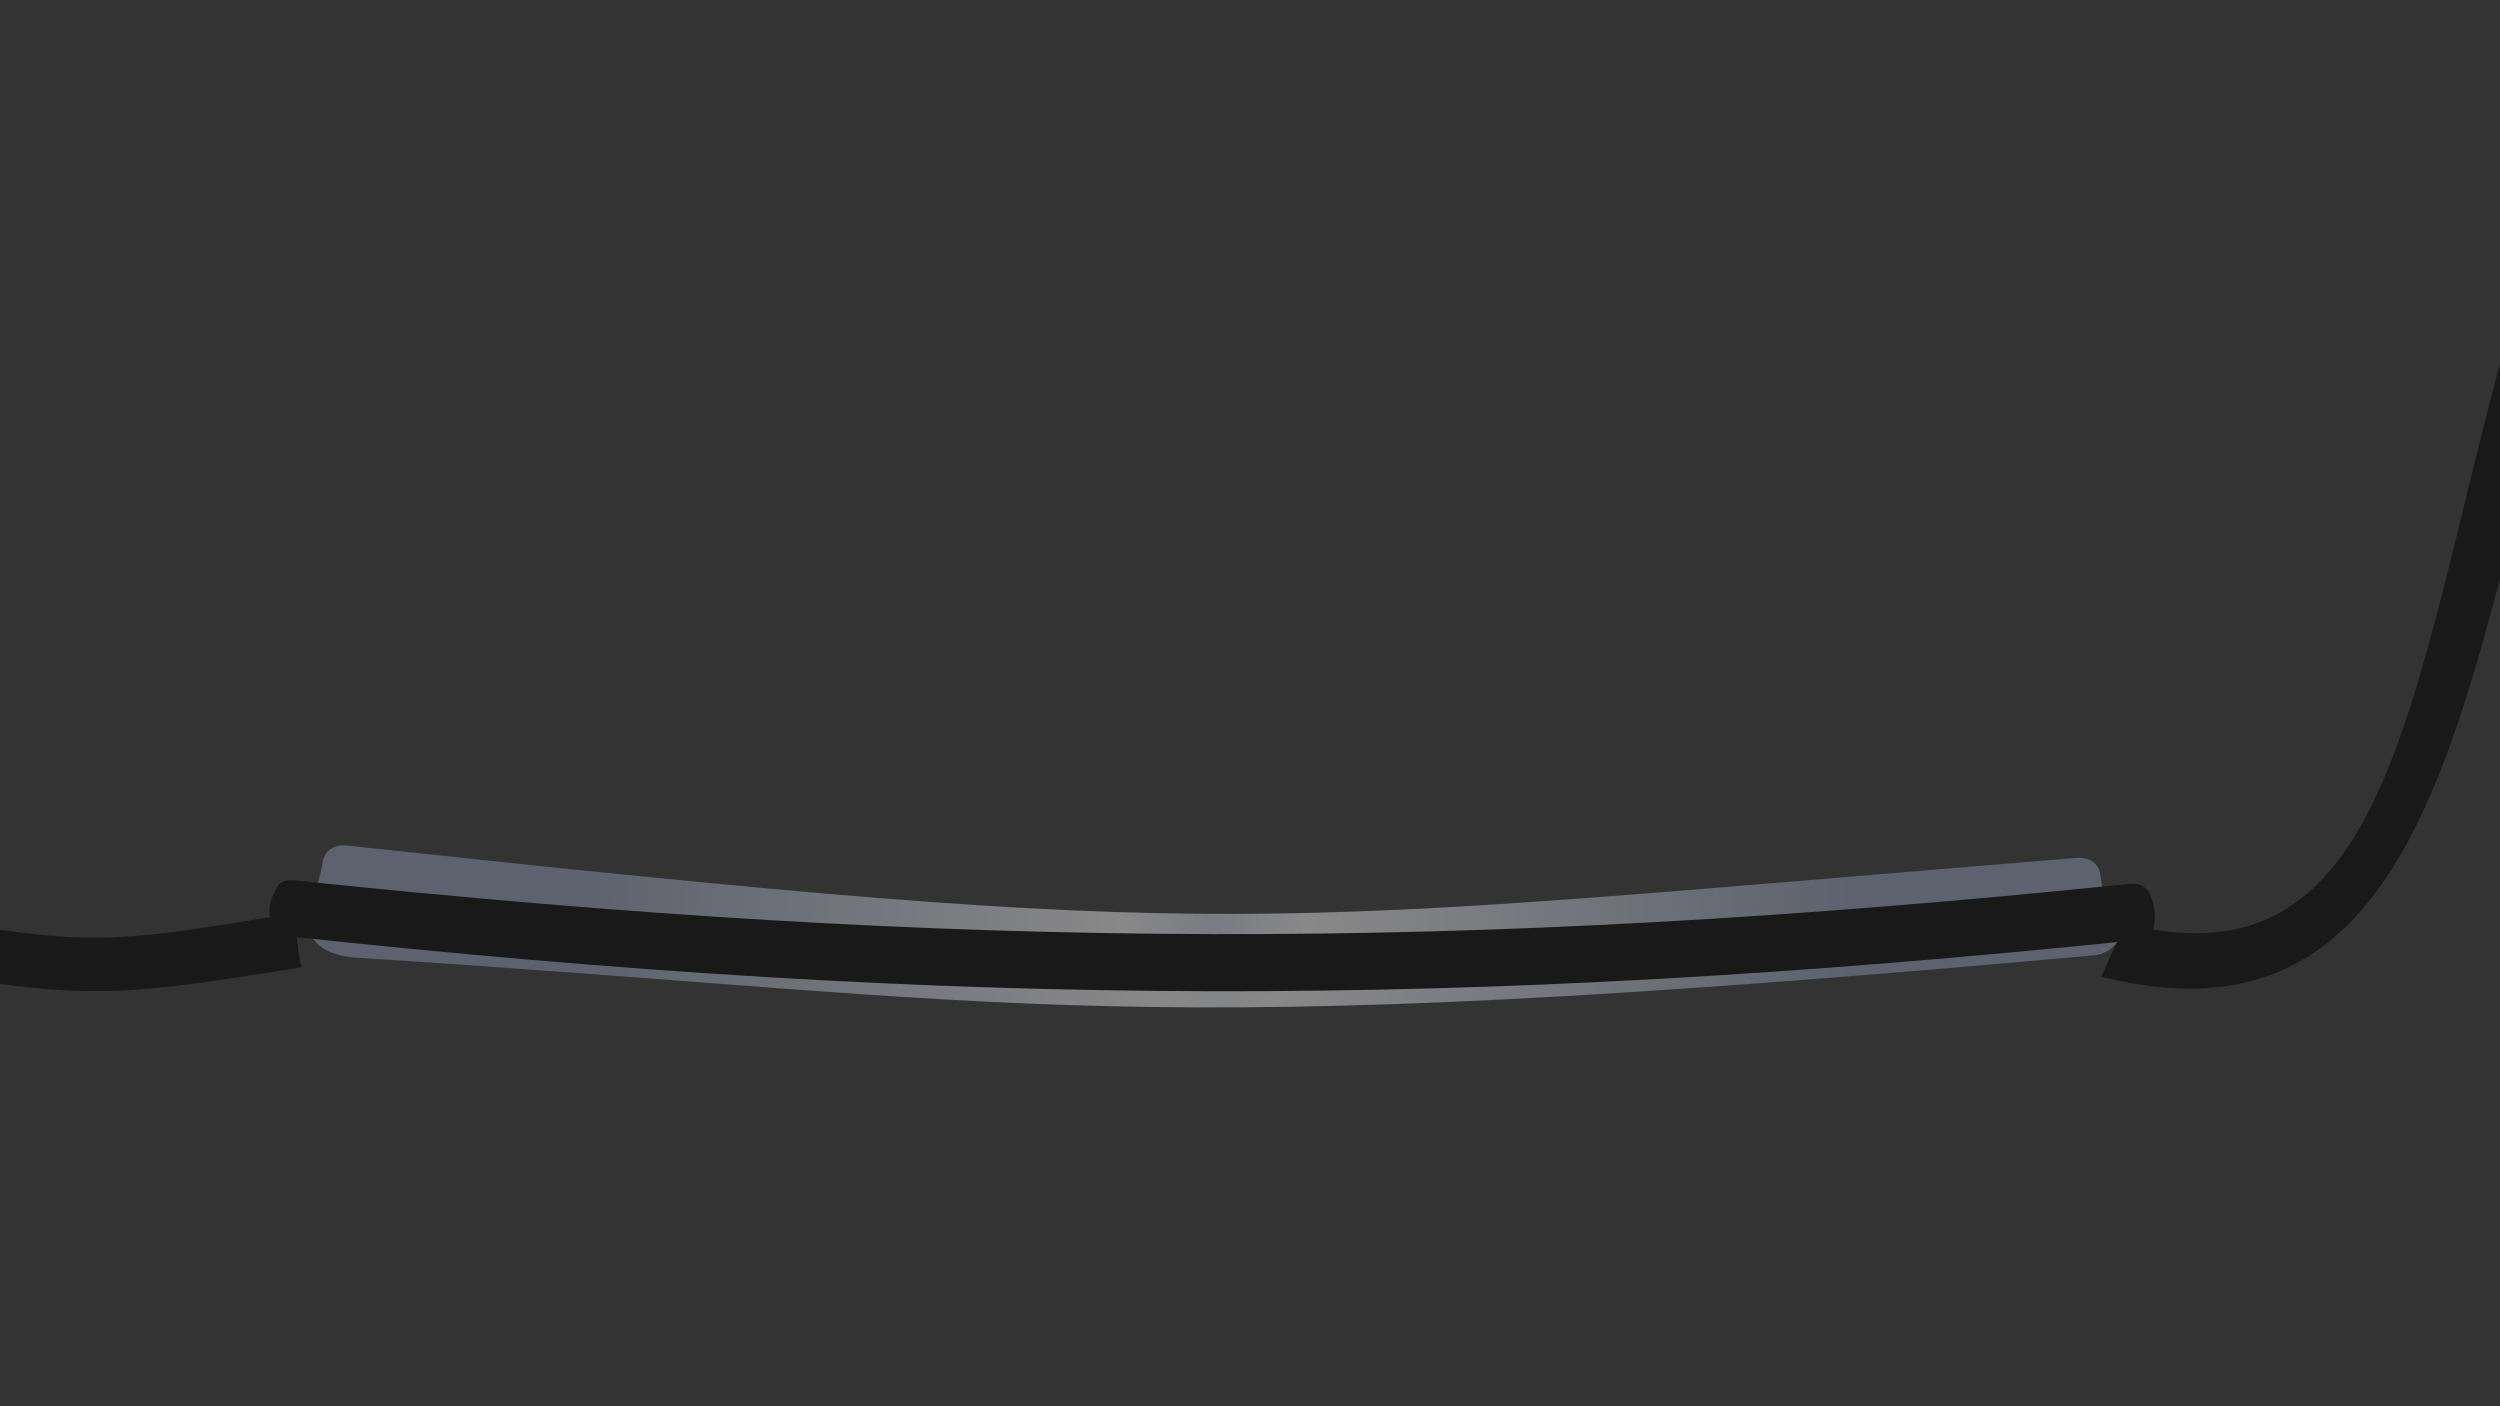 <?xml version="1.0" encoding="utf-8"?>
<!-- Generator: Adobe Illustrator 24.0.1, SVG Export Plug-In . SVG Version: 6.00 Build 0)  -->
<svg version="1.1" id="Capa_1" xmlns="http://www.w3.org/2000/svg" xmlns:xlink="http://www.w3.org/1999/xlink" x="0px" y="0px"
	 viewBox="0 0 1920 1080" style="enable-background:new 0 0 1920 1080;" xml:space="preserve">
<rect x="0" y="0" width="1920" height="1080" fill="#333333" stroke="none"/>
<style type="text/css">
	.st0{fill:#191919;}
	.st1{opacity:0.46;fill:url(#SVGID_1_);enable-background:new    ;}
</style>
<g id="_x2018_ëîé_x5F_2">
</g>
<path class="st0" d="M1613.7,750.1c6.2-13.6,12.4-27.2,18.7-40.7c234.6,59,216.9-248.8,333.1-580.2c12.9,3.9,25.7,7.8,38.6,11.7
	C1892.7,458.5,1899.8,821.9,1613.7,750.1z"/>
<path class="st0" d="M231.5,742.8c-151.3,24.7-167.2,24.3-315.5,0c3.4-13.7,2.4-27.9,5.4-41.7c146.2,25.5,155.8,25.2,304.3,0.1
	C228.2,715.1,228.1,729.1,231.5,742.8z"/>
<radialGradient id="SVGID_1_" cx="932.982" cy="368.615" r="495.17" gradientTransform="matrix(1 0 0 -1 0 1080)" gradientUnits="userSpaceOnUse">
	<stop  offset="0" style="stop-color:#CBCFDC"/>
	<stop  offset="0.142" style="stop-color:#EBEBEB"/>
	<stop  offset="1" style="stop-color:#8F97B2"/>
</radialGradient>
<path class="st1" d="M1608.2,733.7c-756.3,68.4-807.1,35.4-1334.8,1.8c-22.6-1.4-39.4-11.7-37.8-34.3c3.5-51.2,3.9,7.6,12.4-40
	c1.5-8.3,9.4-12.8,17.8-11.9c694.2,74.8,684.7,62.2,1329.6,9.5c8.5-0.7,16.4,4,17.6,12.5c7.3,51.6,7.7-19.7,17,33.9
	C1632.6,719.2,1622.4,732.4,1608.2,733.7z"/>
<path class="st0" d="M1640.8,722c-515.7,53.2-904.2,52.5-1419.8-3c-12.4-1.3-13.4-8.1-14-17c-0.2-3.3,0.3-9.1,1.7-12.2
	c3.8-8.4,5.1-15,17.5-13.7c513.7,53.9,896.6,55.3,1408.7,2.8c12.3-1.3,15.8,5.5,18.4,13.8c0.9,3.1,1.9,9,1.6,12.2
	C1654.1,713.9,1653.3,720.7,1640.8,722z"/>
</svg>
